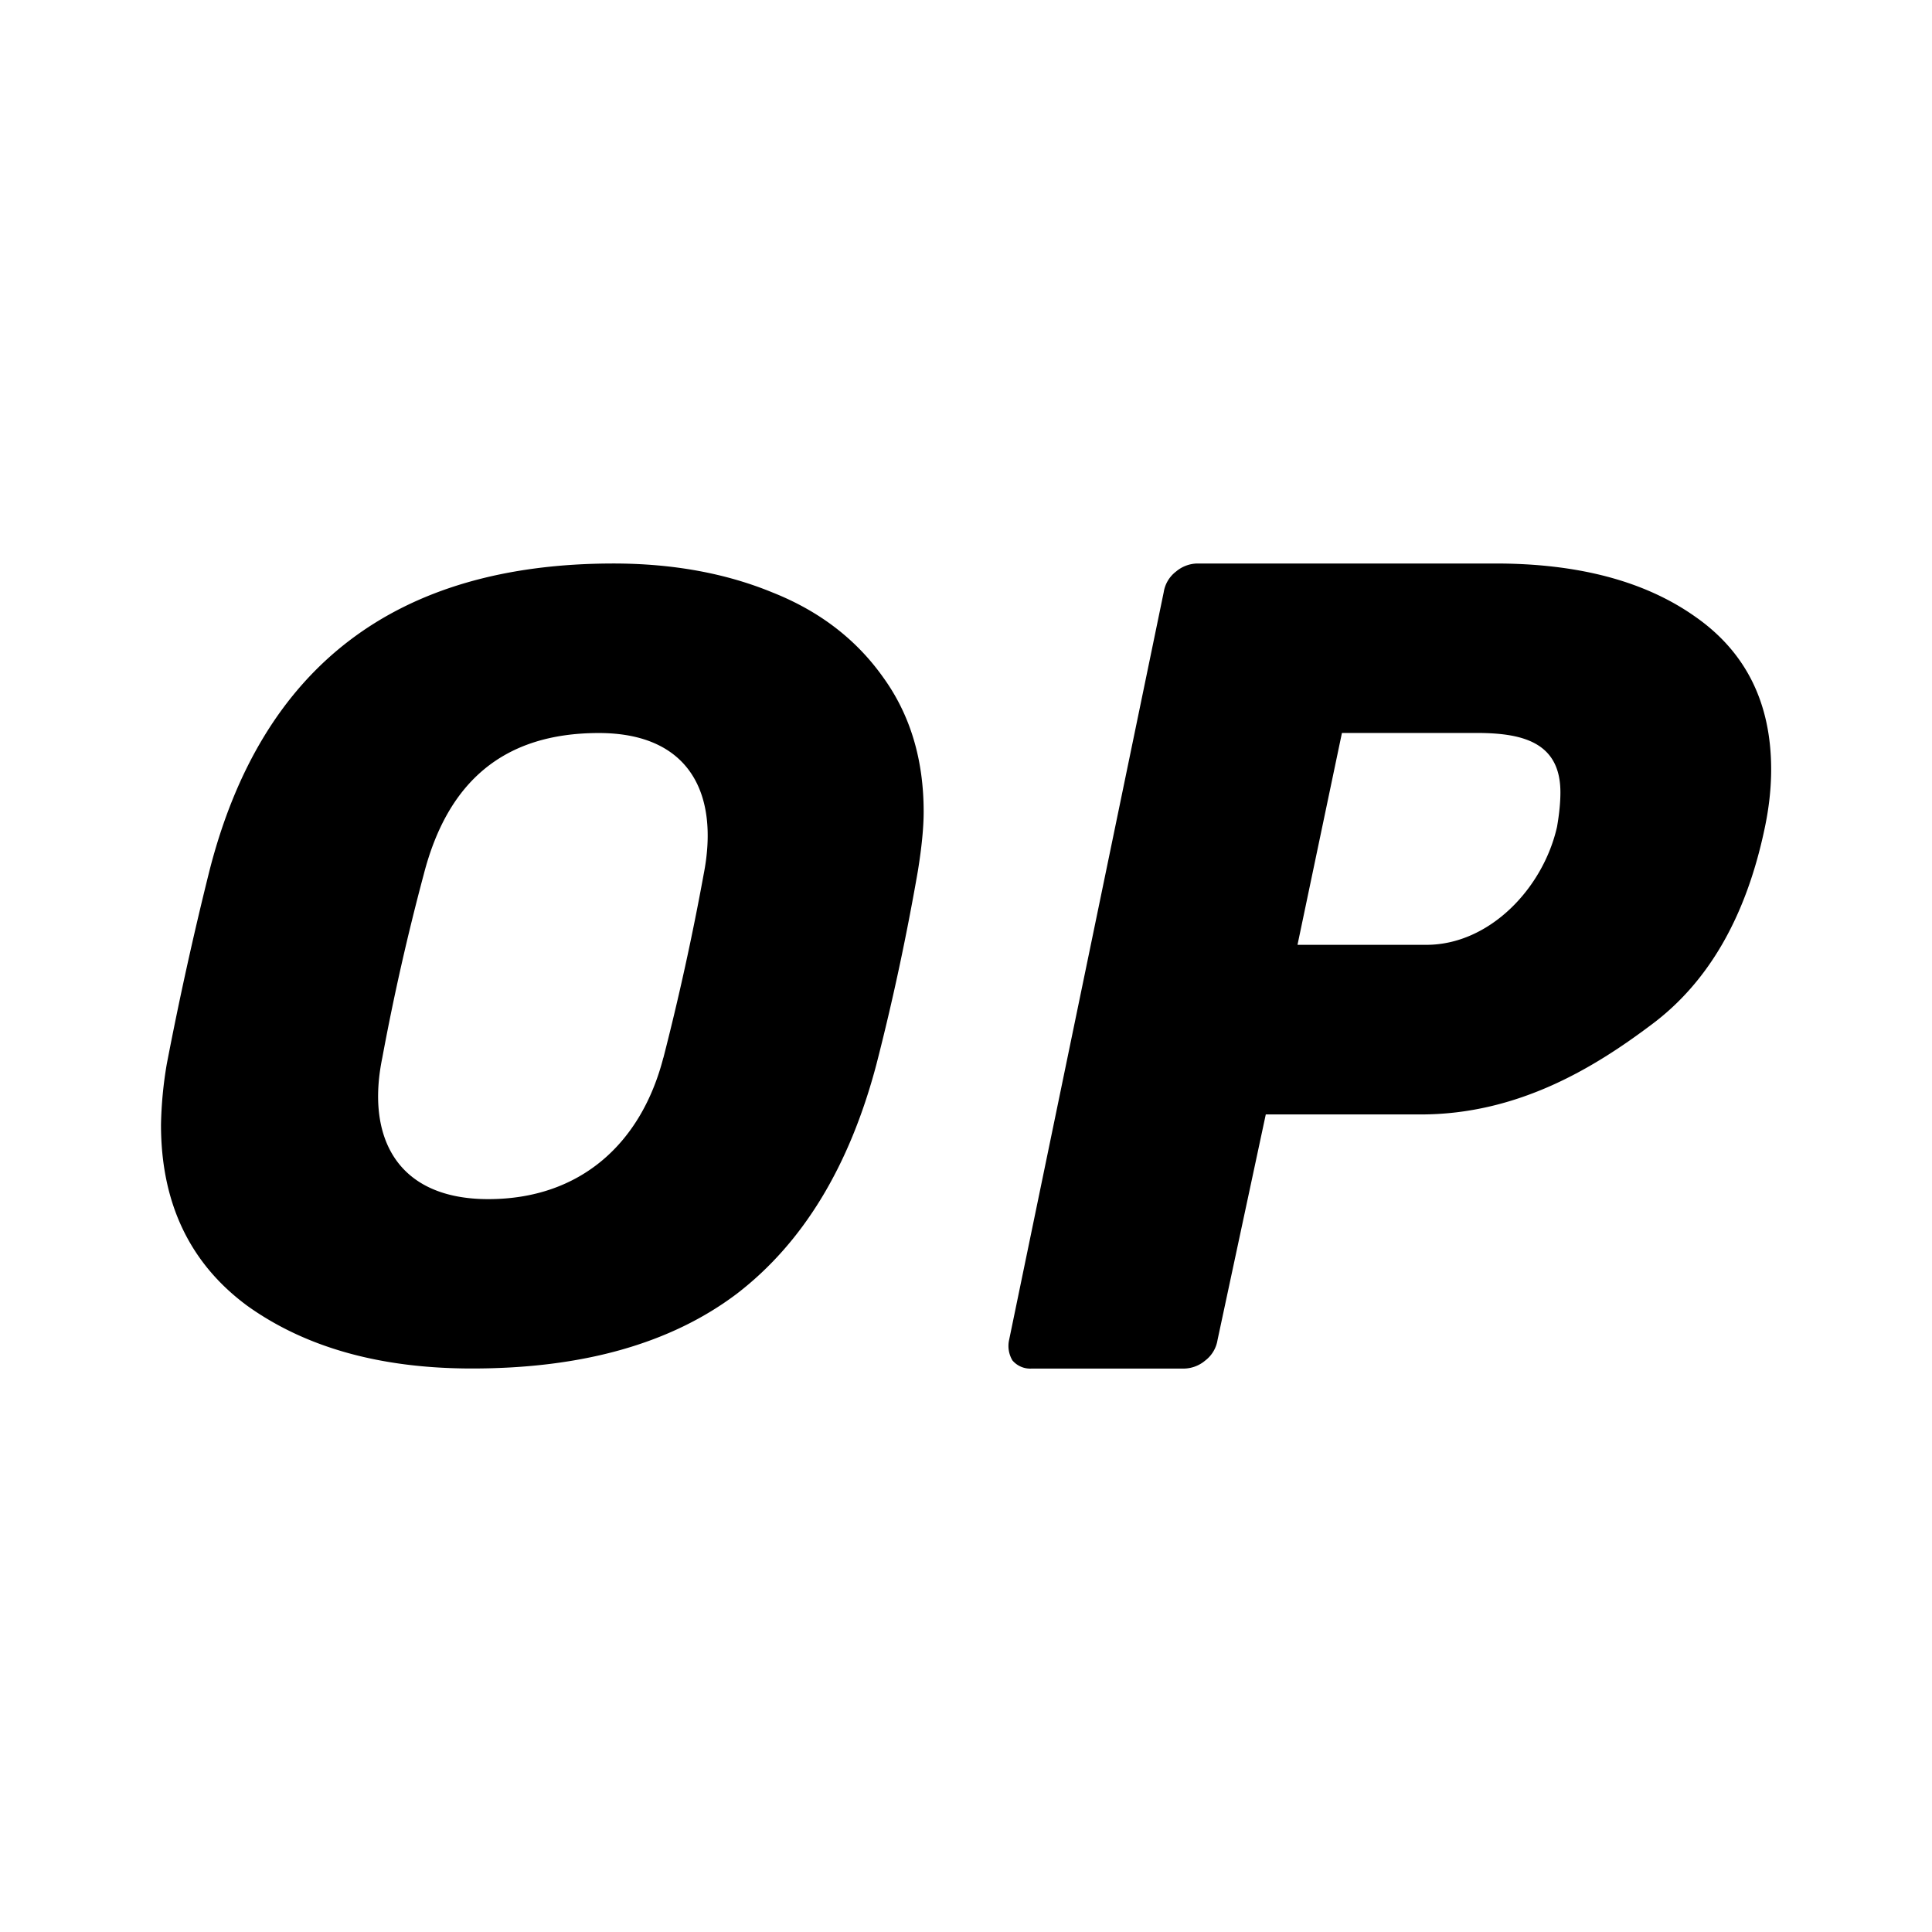 <svg xmlns="http://www.w3.org/2000/svg" xmlns:xlink="http://www.w3.org/1999/xlink" width="24" height="24" viewBox="0 0 24 24"><path fill="currentColor" fill-rule="evenodd" d="M3.073 16.222Q4.161 17 5.863 17q2.062 0 3.292-.93q1.23-.946 1.732-2.848q.3-1.166.515-2.402q.072-.445.072-.737q0-.972-.501-1.666q-.501-.709-1.374-1.056q-.873-.36-1.975-.361q-4.05 0-5.023 3.82a45 45 0 0 0-.53 2.402a5 5 0 0 0-.071.75q0 1.459 1.073 2.25M8.24 13.14c-.274 1.063-1.03 1.756-2.175 1.756c-1.133 0-1.52-.767-1.316-1.756a30 30 0 0 1 .515-2.278c.296-1.149.99-1.756 2.175-1.756c1.128 0 1.499.756 1.302 1.756a33 33 0 0 1-.5 2.278m4.337 3.761a.29.29 0 0 0 .237.1h1.893a.42.42 0 0 0 .264-.1a.4.4 0 0 0 .153-.257l.599-2.8h1.926c1.215 0 2.166-.59 2.863-1.114q1.058-.786 1.406-2.429q.083-.386.083-.743q0-1.242-.947-1.9Q20.122 7 18.577 7h-3.703a.42.42 0 0 0-.265.1a.4.4 0 0 0-.153.257l-1.92 9.286a.35.35 0 0 0 .041.257m6.765-6.629c-.173.765-.84 1.466-1.623 1.466h-1.601l.552-2.632h1.67c.569 0 1.044.112 1.044.738q0 .186-.042.428" clip-rule="evenodd"/></svg>